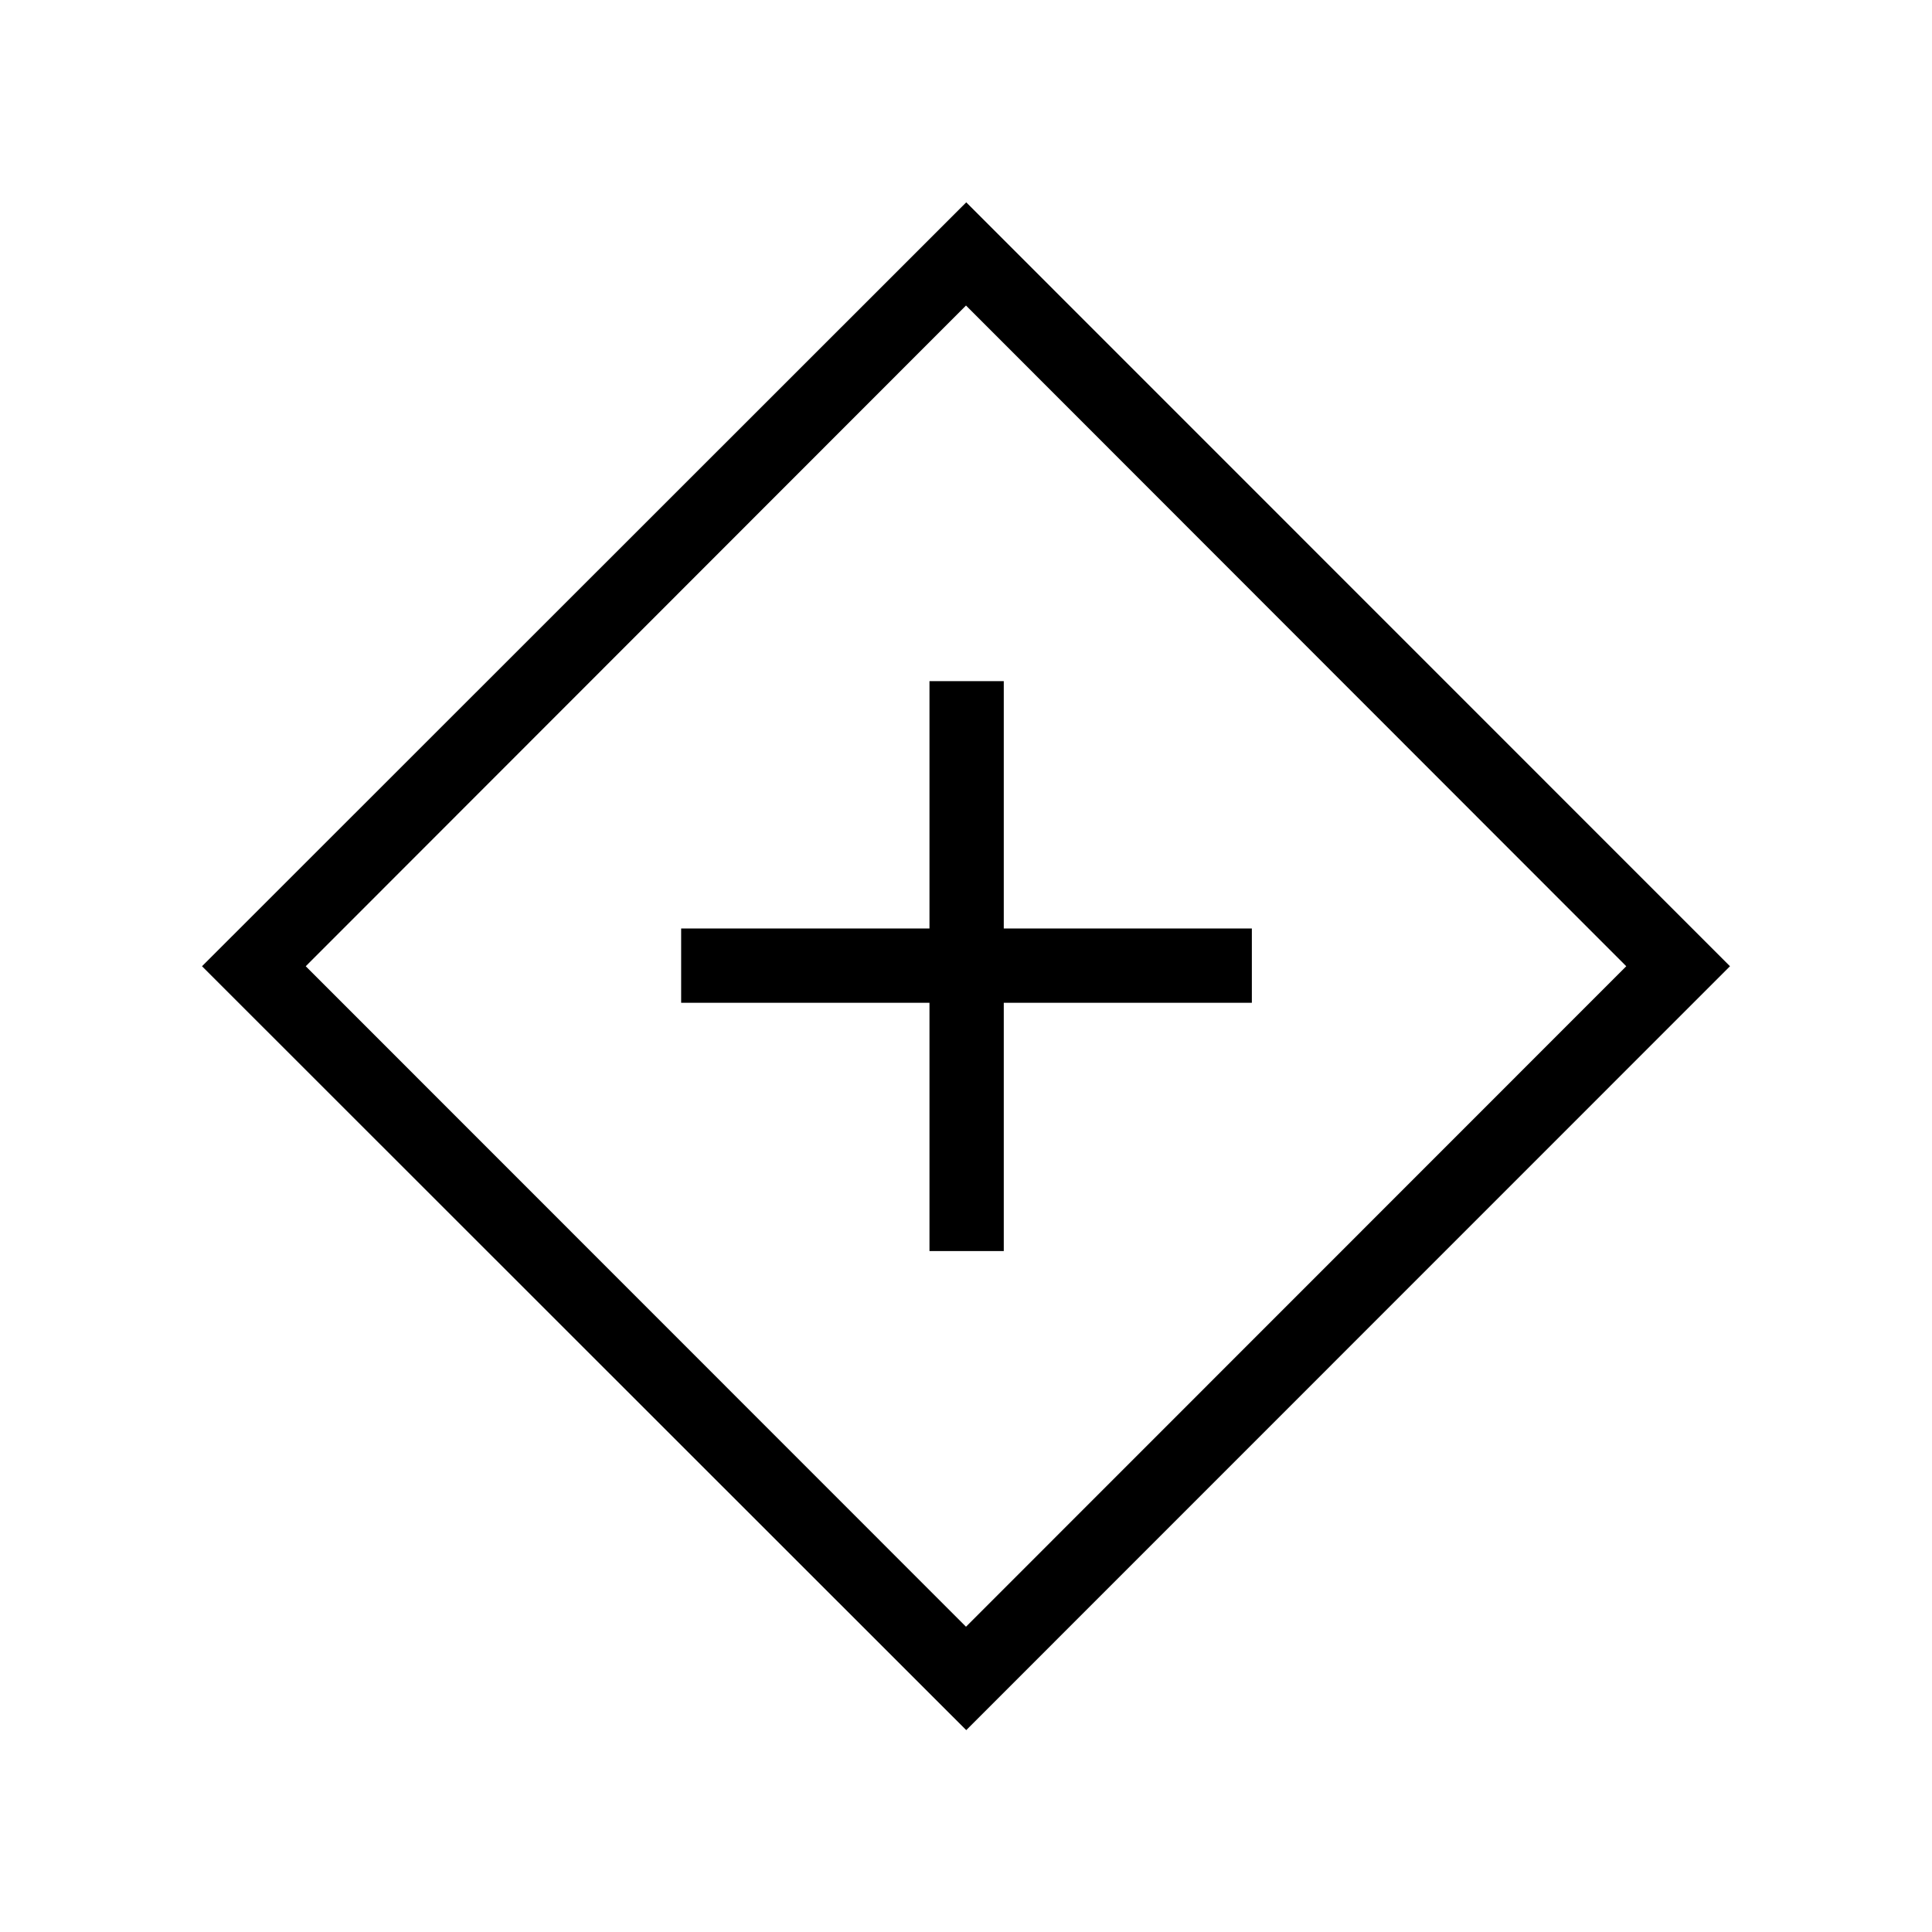 <svg xmlns="http://www.w3.org/2000/svg" height="24" viewBox="0 -960 960 960" width="24"><path d="M461.85-338.35h36.92v-123.38h123.27v-36.92H498.77v-122.89h-36.92v122.89H338.46v36.92h123.39v123.38Zm18.27 238.04L100.38-479.88l379.74-379.58 379.5 379.58-379.5 379.57Zm-.12-51.38 328.08-328.19L480-808.19 151.92-479.88 480-151.69ZM480-480Z"/></svg>